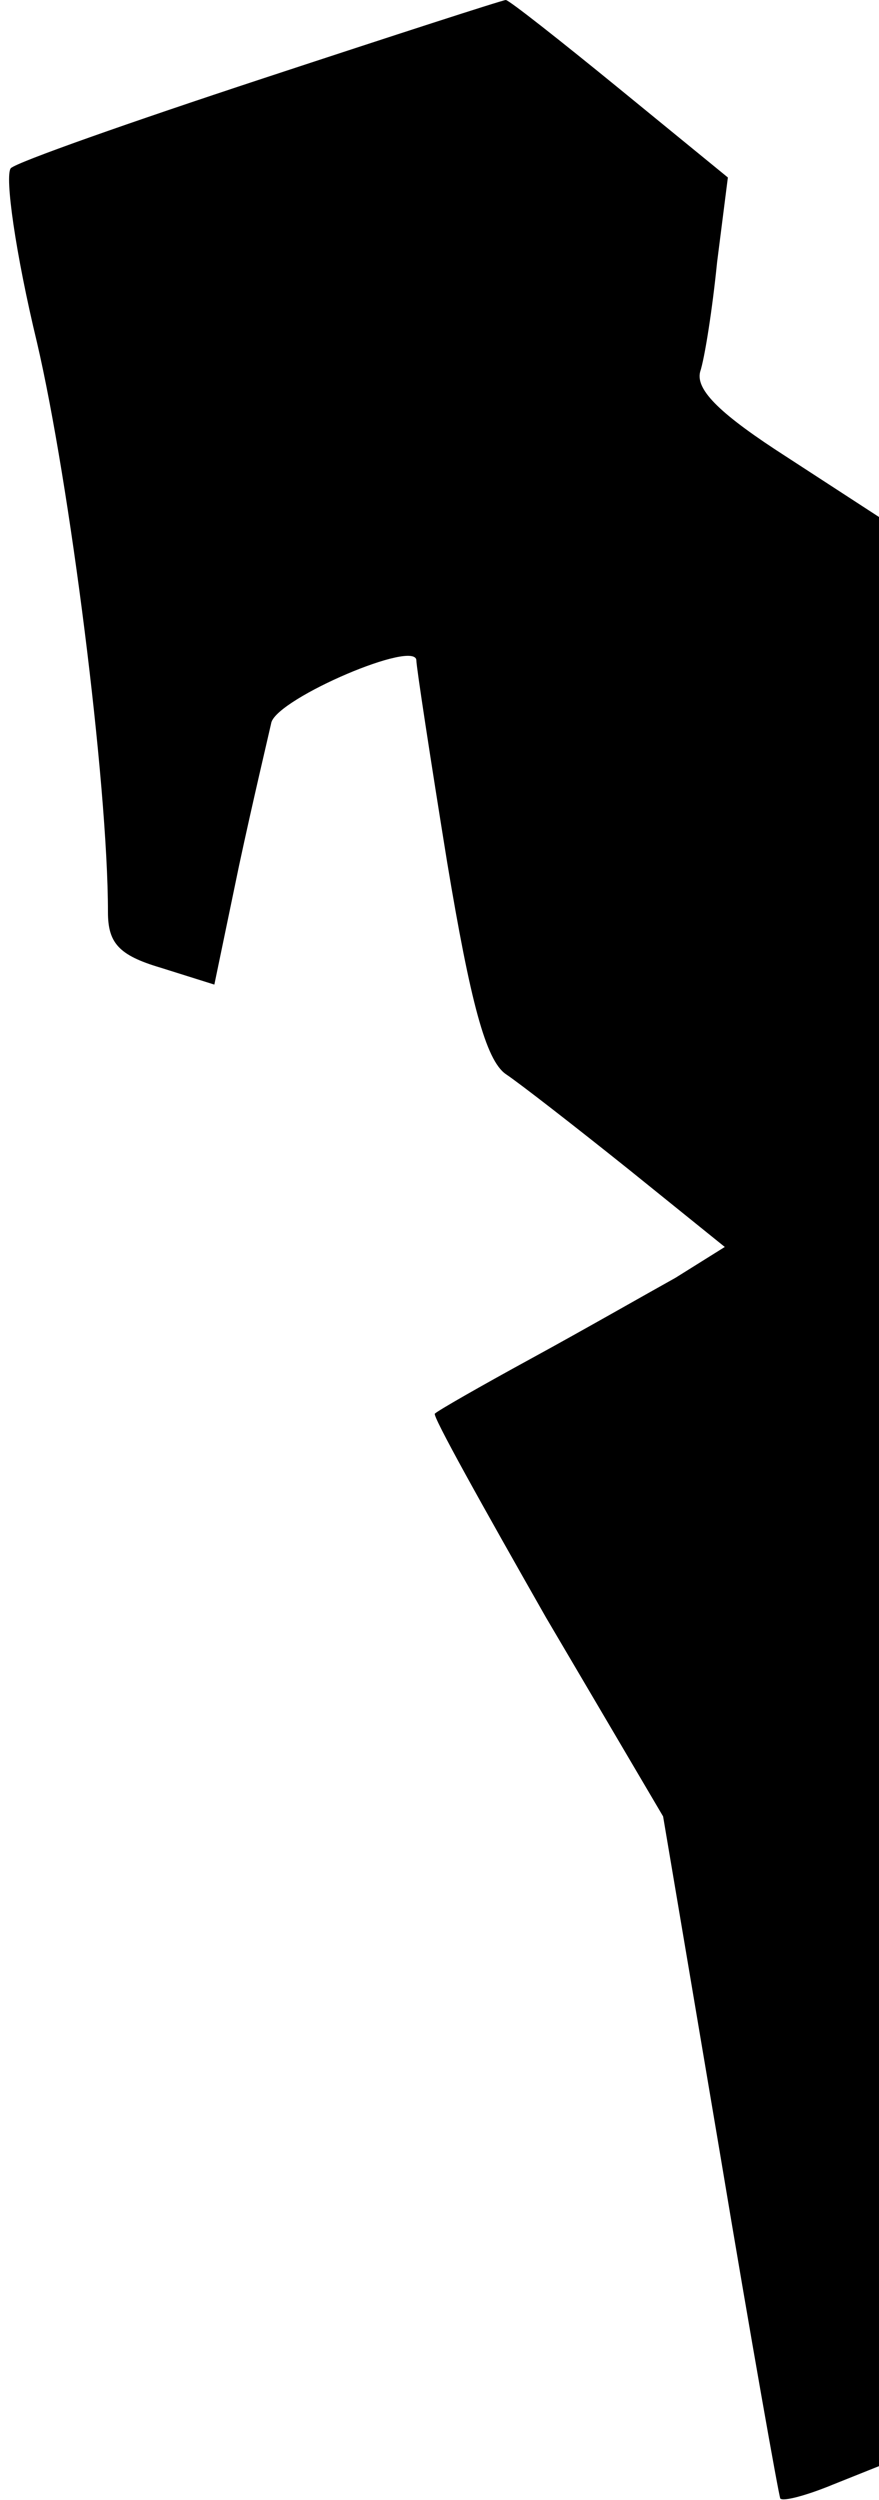 <?xml version="1.0" standalone="no"?>
<!DOCTYPE svg PUBLIC "-//W3C//DTD SVG 20010904//EN"
 "http://www.w3.org/TR/2001/REC-SVG-20010904/DTD/svg10.dtd">
<svg version="1.0" xmlns="http://www.w3.org/2000/svg"
 width="57pt" height="162pt" viewBox="0 0 57 162"
 preserveAspectRatio="xMidYMid meet">
<g transform="translate(0,162) scale(0.1,-0.1)"
fill="#000000" stroke="none">
<path fill="#000000" stroke="none" d="M170 1569 c-85 -28 -159 -54 -163 -58
-4 -5 3 -55 17 -113 21 -90 46 -285 46 -369 0 -20 7 -28 34 -36 l35 -11 16 77
c9 42 19 84 21 93 5 16 94 54 94 40 0 -4 9 -63 20 -131 15 -90 25 -128 38
-137 9 -6 45 -34 80 -62 l62 -50 -32 -20 c-18 -10 -60 -34 -93 -52 -33 -18
-61 -34 -63 -36 -2 -1 31 -60 72 -132 l76 -129 37 -219 c20 -120 38 -221 39
-223 2 -2 17 2 34 9 l30 12 0 632 0 631 -60 39 c-42 27 -59 43 -56 55 3 9 8
41 11 71 l7 55 -71 58 c-38 31 -71 57 -73 57 -2 0 -73 -23 -158 -51z"/>
</g>
</svg>
